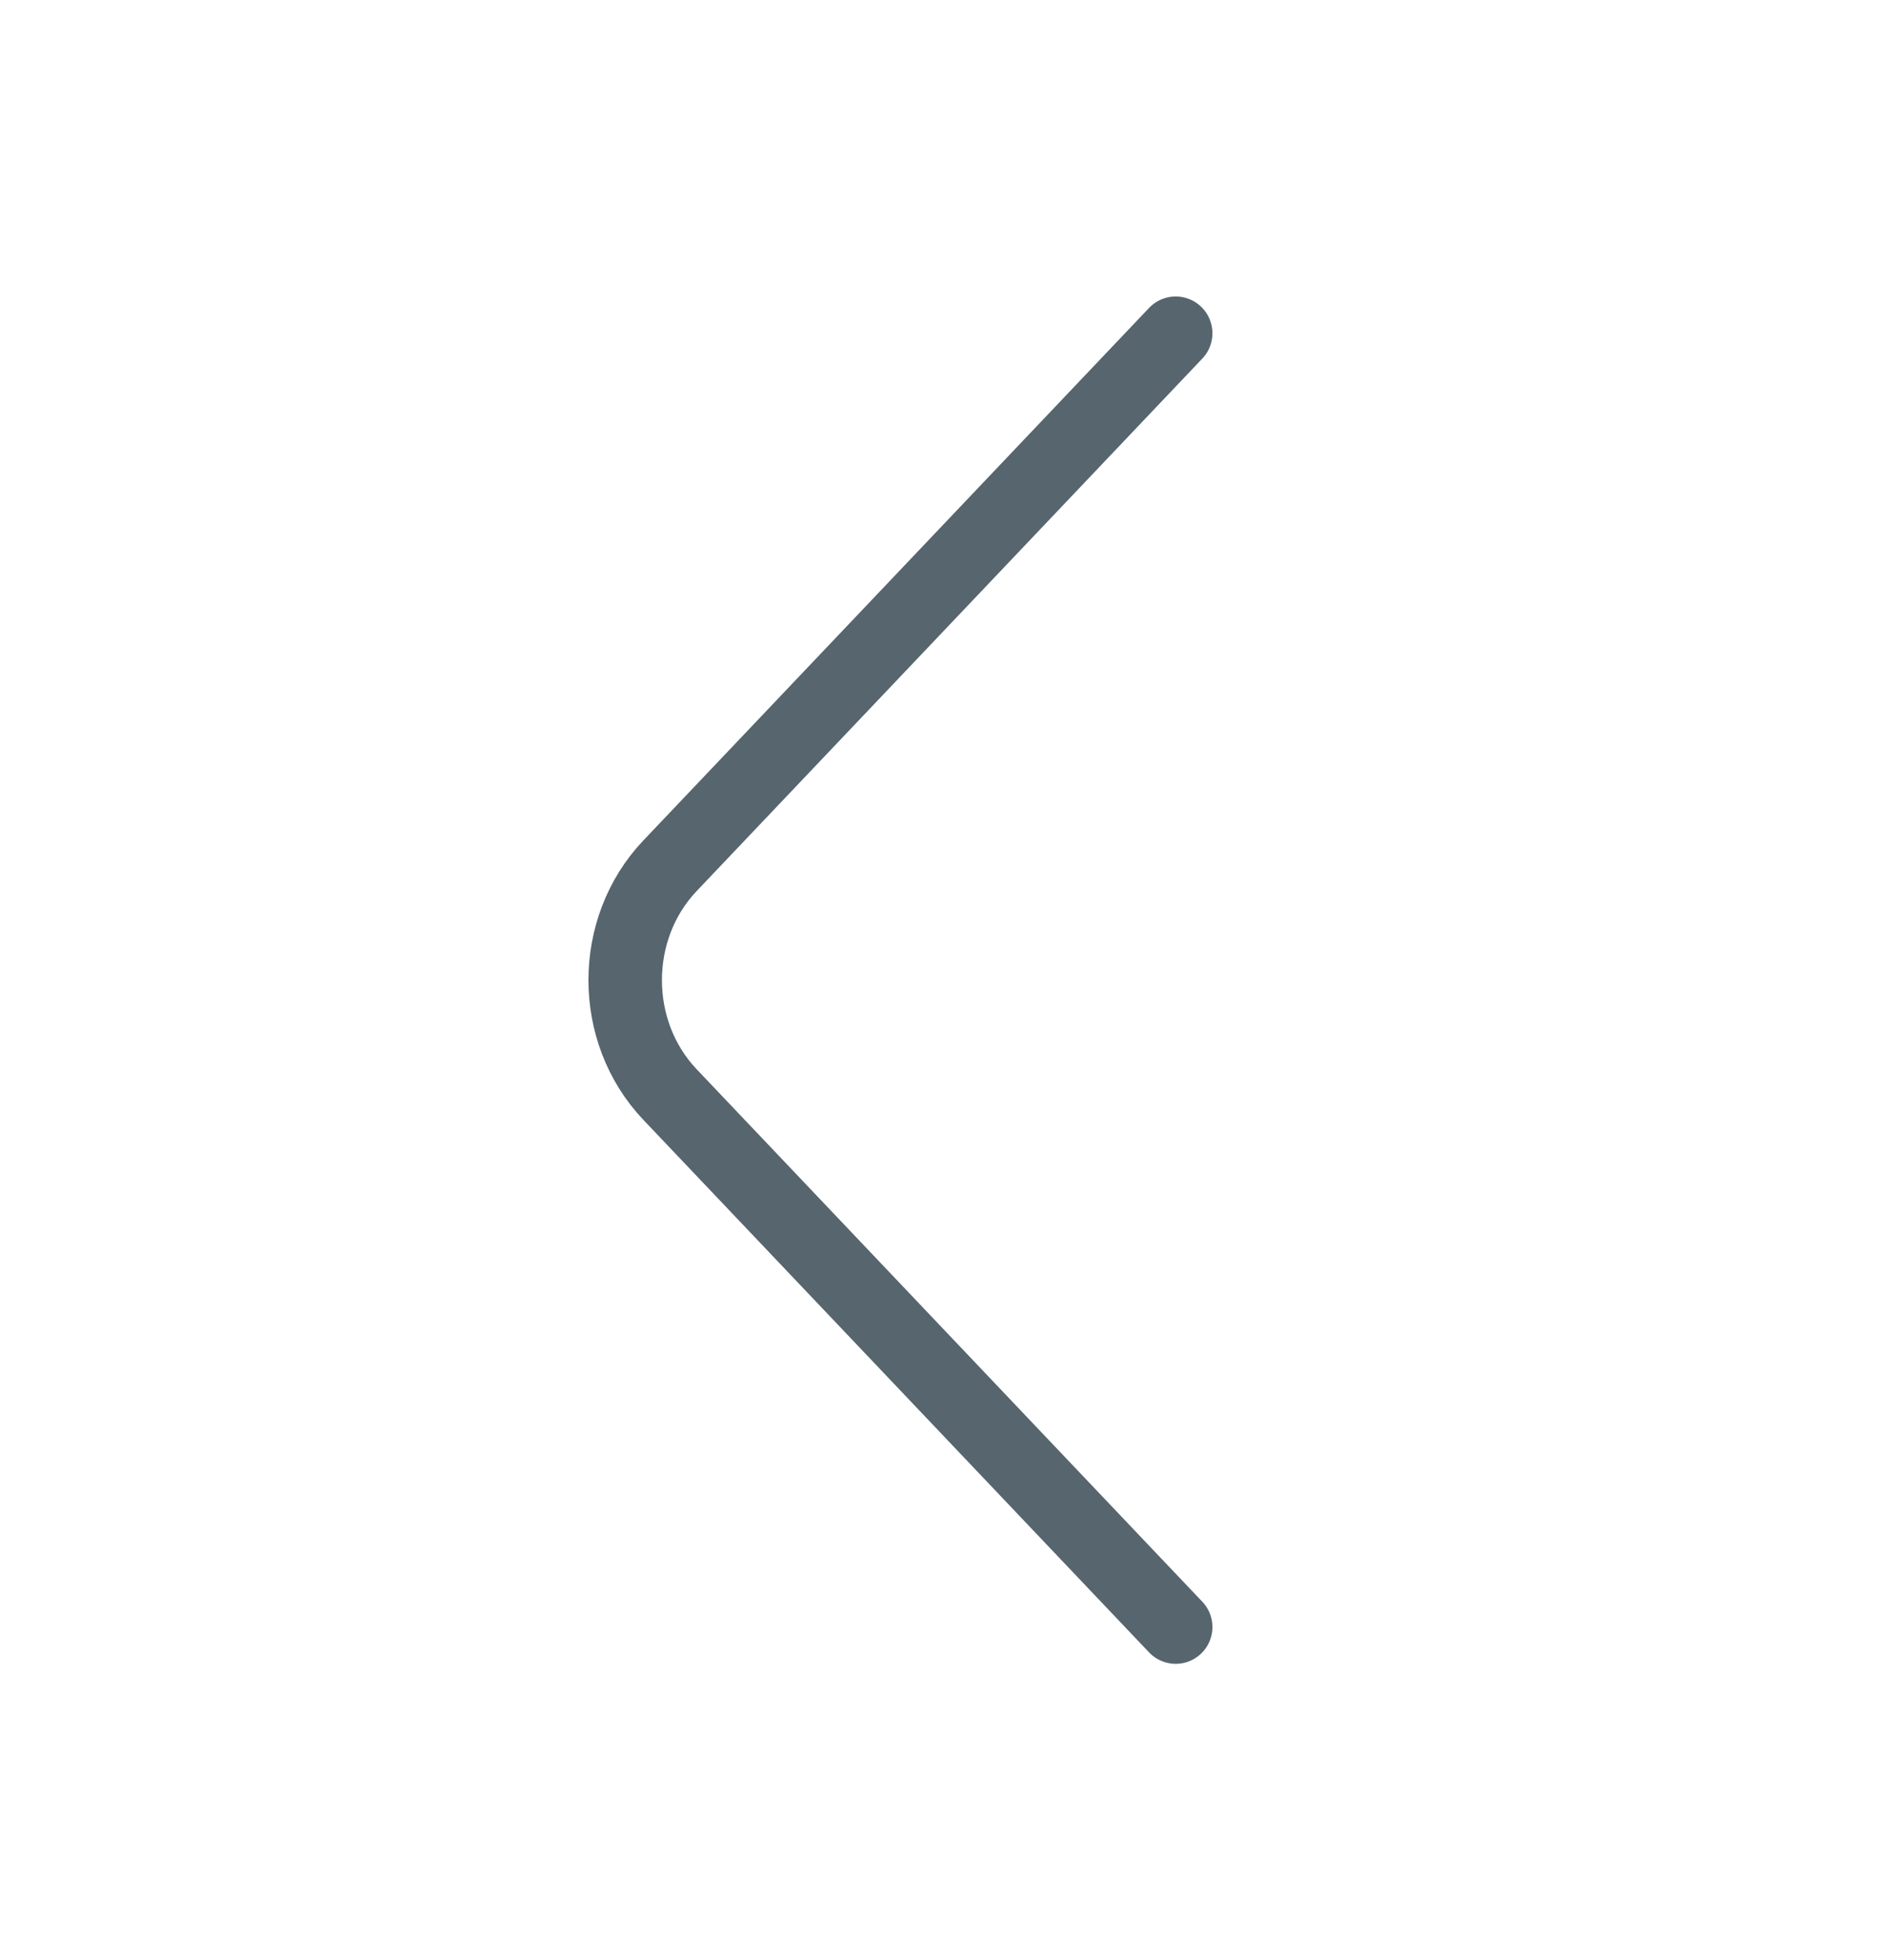 <svg width="77" height="80" viewBox="0 0 77 80" fill="none" xmlns="http://www.w3.org/2000/svg">
<path d="M48 66.4L27.353 44.667C24.915 42.1 24.915 37.9 27.353 35.333L48 13.6" stroke="#0F2431" stroke-opacity="0.7" stroke-width="3" stroke-miterlimit="10" stroke-linecap="round" stroke-linejoin="round"/>
</svg>
